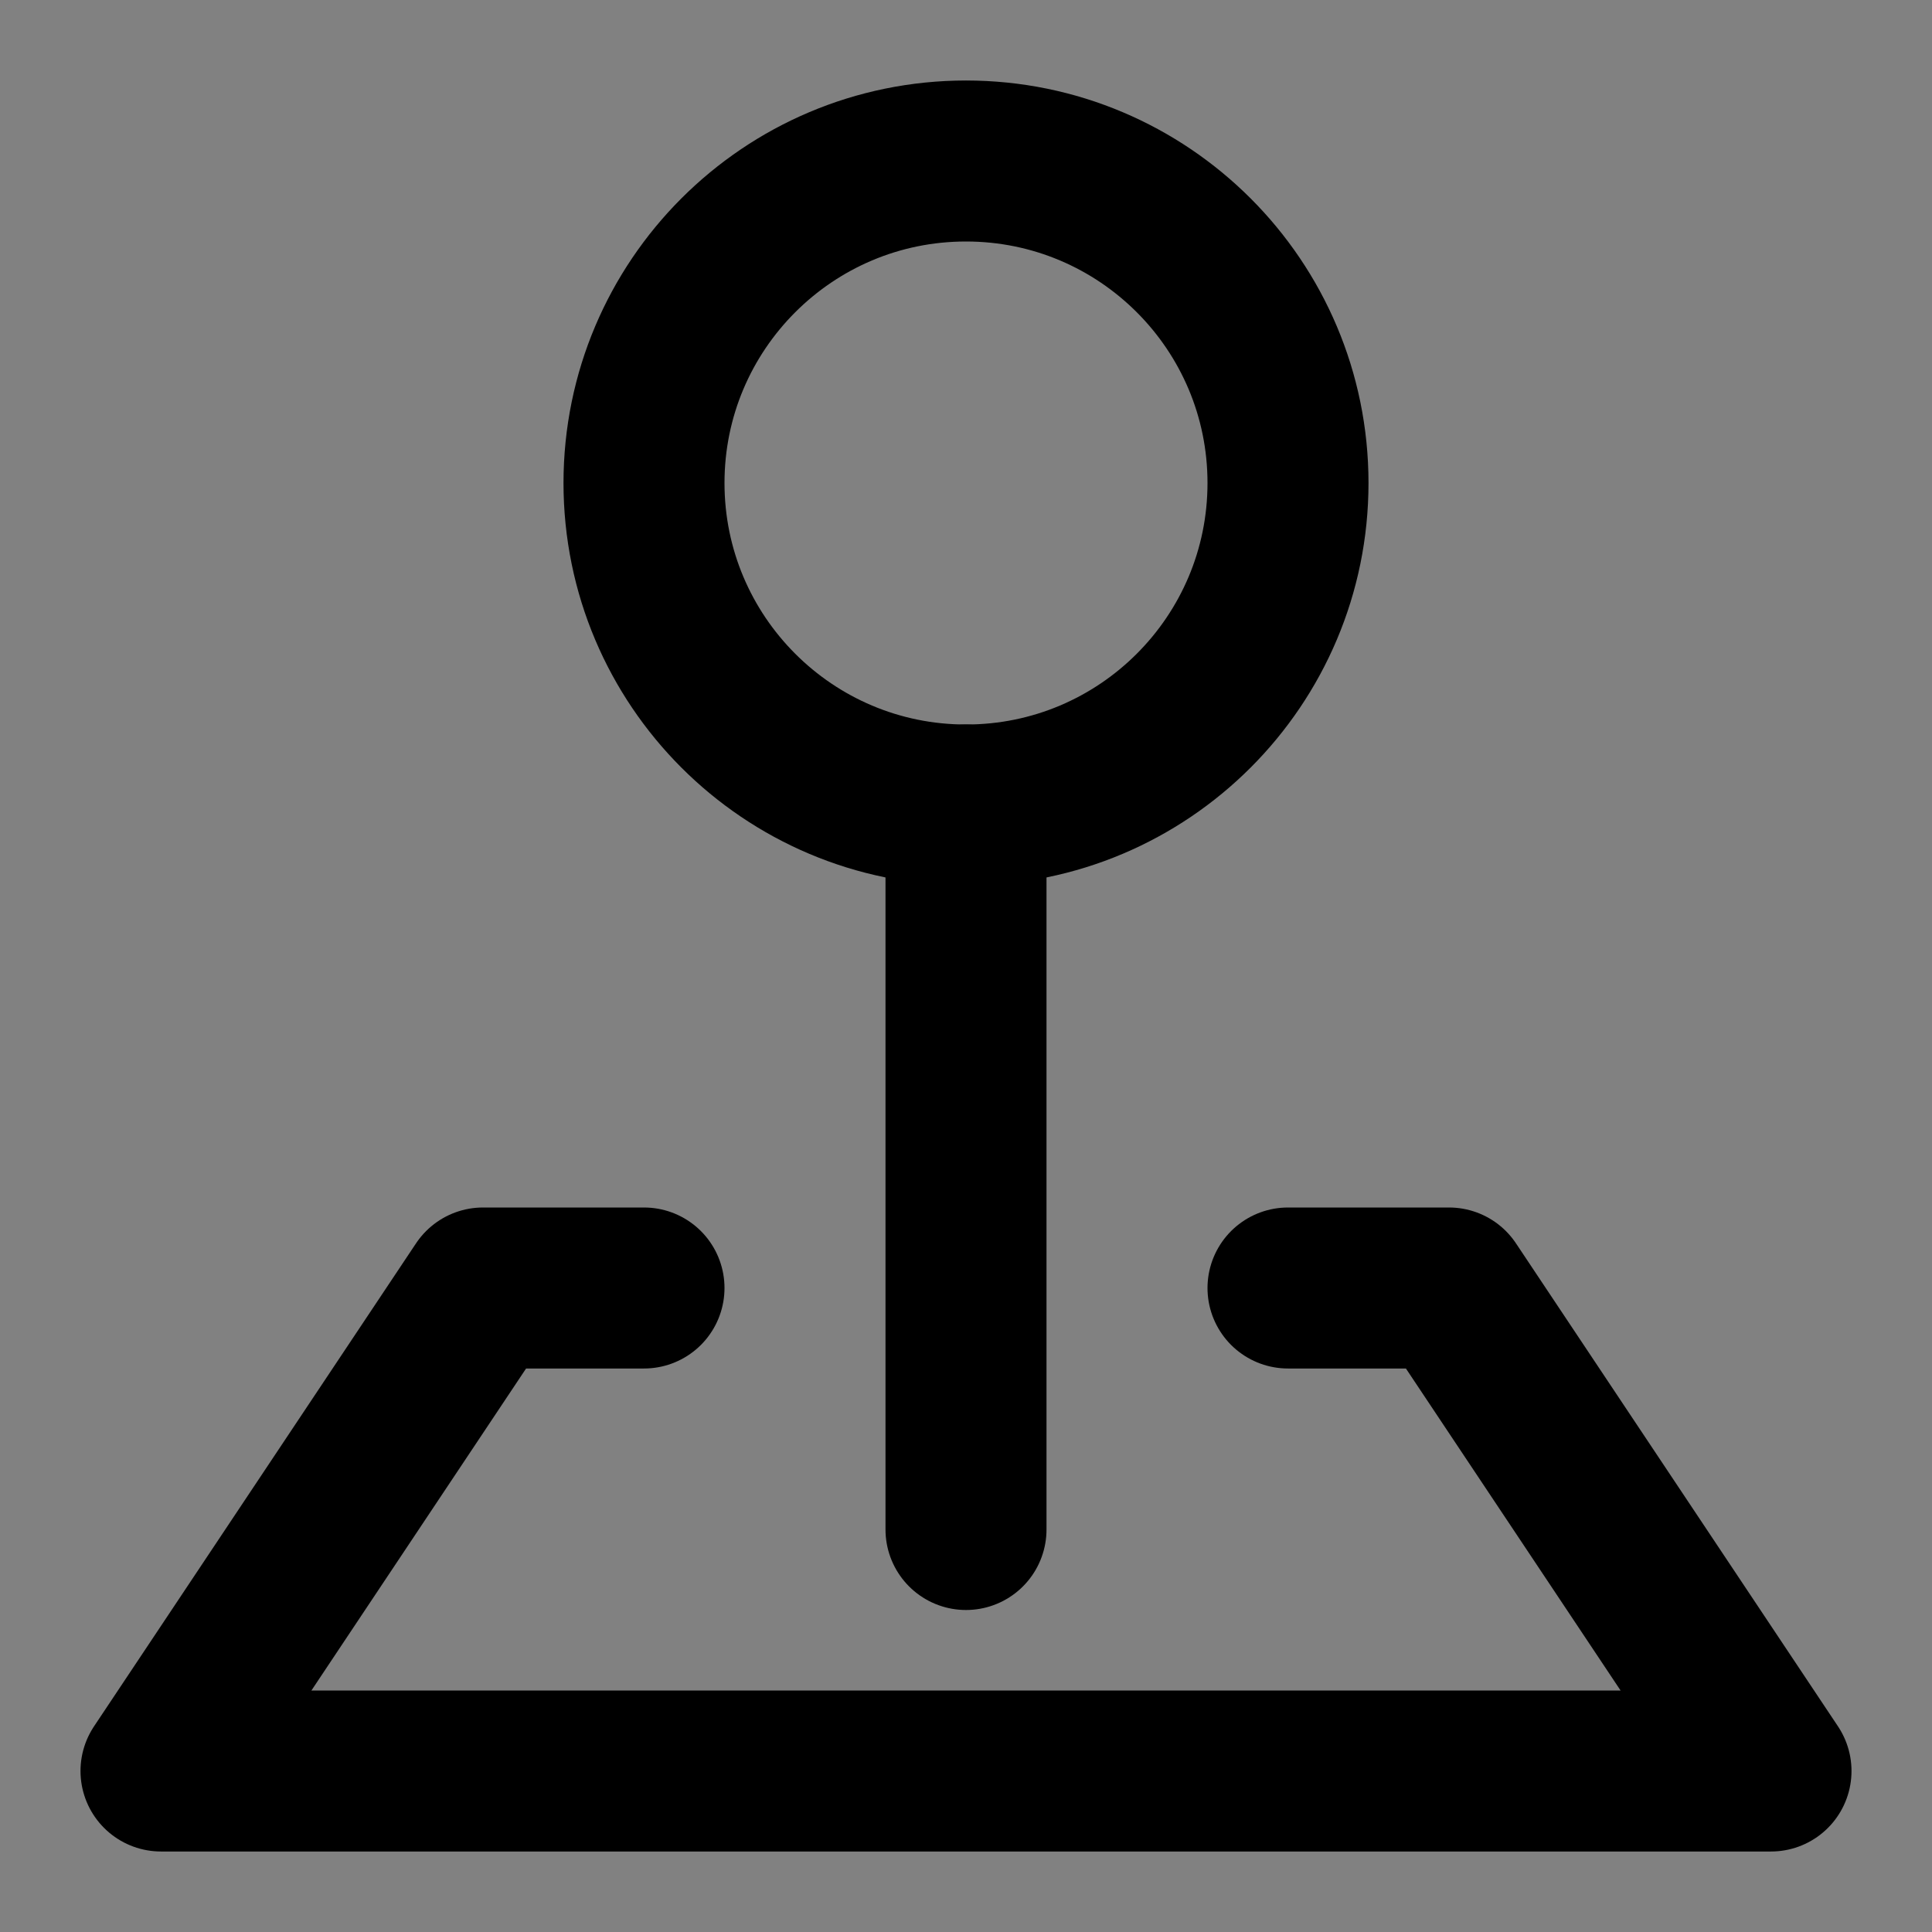 <?xml version="1.0" encoding="UTF-8"?><svg width="1em" height="1em" viewBox="0 0 48 48" fill="none" xmlns="http://www.w3.org/2000/svg"><rect x="0" y="0" width="48" height="48" fill="#808080" stroke="none"/><rect width="48" height="48" fill="white" fill-opacity="0.01"/><path d="M24 20C28.418 20 32 16.418 32 12C32 7.582 28.418 4 24 4C19.582 4 16 7.582 16 12C16 16.418 19.582 20 24 20Z" fill="none" stroke="currentColor" stroke-width="4" stroke-linejoin="round"/><path d="M24 20V38" stroke="currentColor" stroke-width="4" stroke-linecap="round" stroke-linejoin="round"/><path d="M16 32H12L4 44H44L36 32H32" stroke="currentColor" stroke-width="4" stroke-linecap="round" stroke-linejoin="round"/></svg>